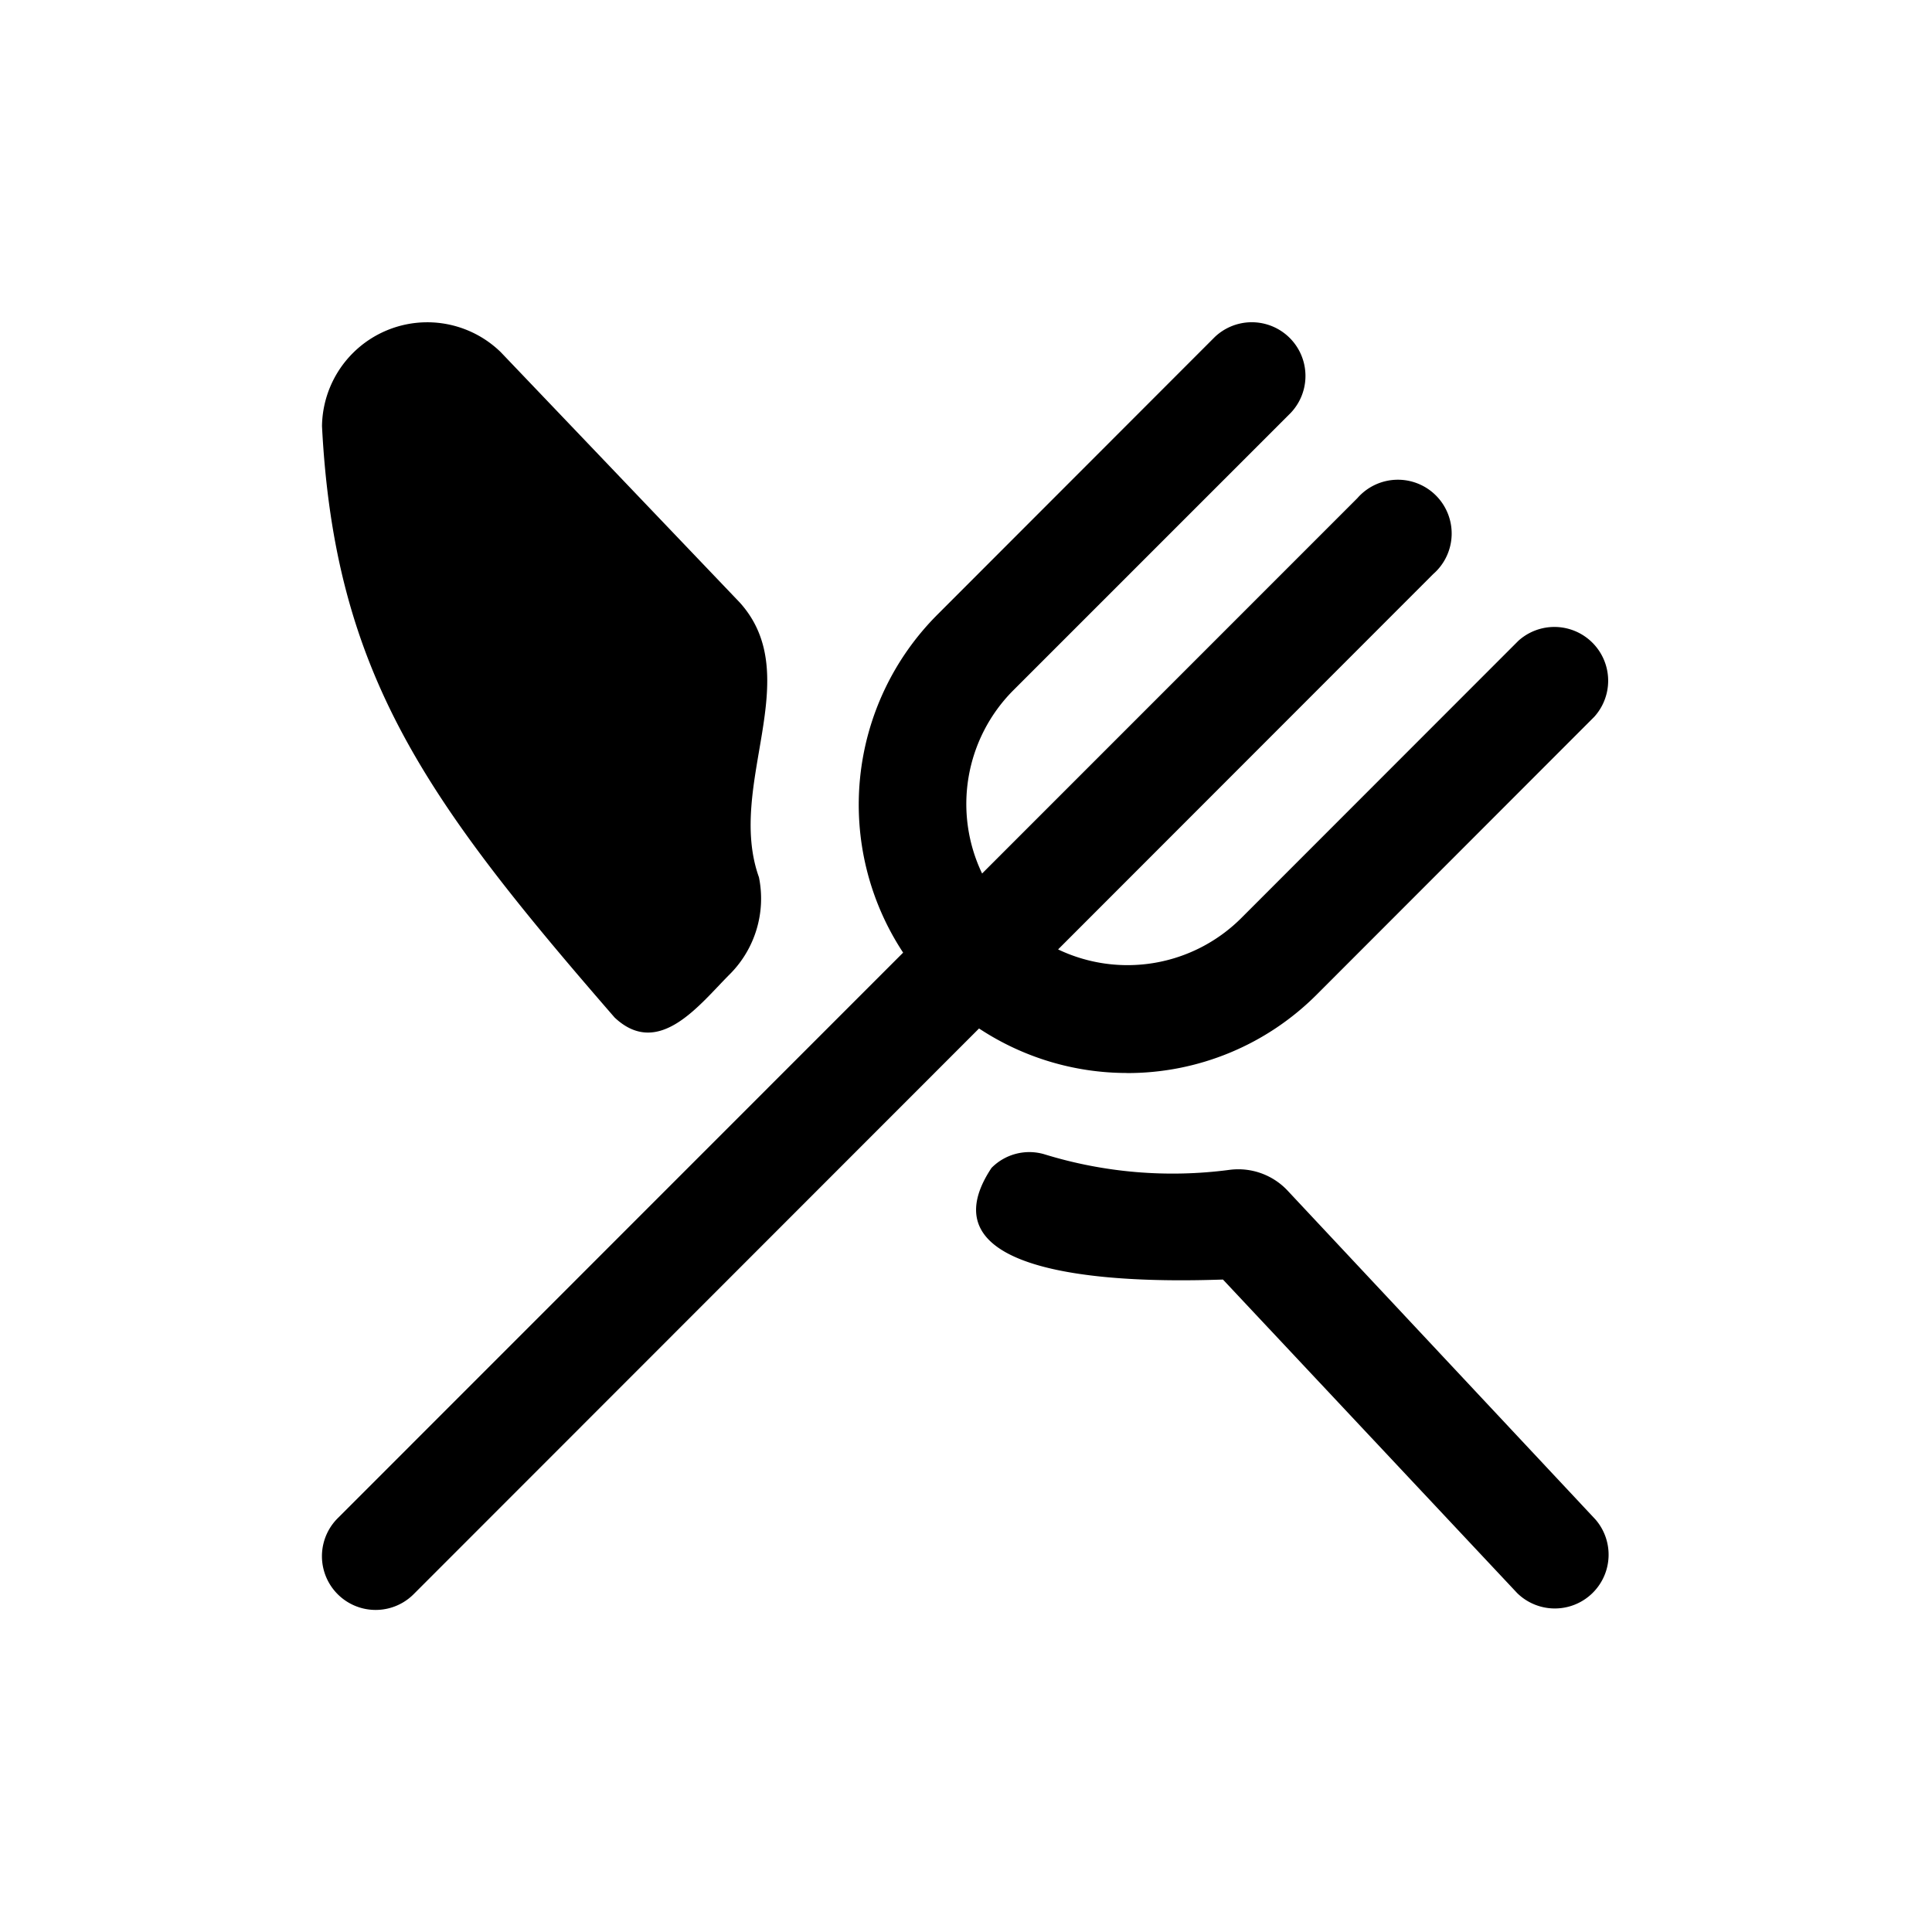 <svg xmlns="http://www.w3.org/2000/svg" fill="none" viewBox="0 0 24 24"><path fill="currentColor" d="M19.819 18.875a.668.668 0 0 1-.972.915l-3.655-3.895c-.691.022-3.872.117-2.875-1.387a.66.66 0 0 1 .654-.17 5.4 5.4 0 0 0 2.305.194.84.84 0 0 1 .727.267zm-5.82-5.545a3.32 3.32 0 0 0 2.358-.975l3.447-3.45a.668.668 0 0 0-.942-.945l-3.448 3.45a2 2 0 0 1-2.27.384l4.66-4.663a.668.668 0 1 0-.942-.943L12.2 10.851a2 2 0 0 1 .384-2.272l3.449-3.449a.667.667 0 0 0-.943-.943l-3.447 3.45a3.34 3.34 0 0 0-.424 4.197L4.195 18.86a.667.667 0 0 0 .943.944l7.024-7.028c.545.36 1.184.553 1.838.553zm-6.364-.69c.552.52 1.062-.171 1.434-.541a1.33 1.33 0 0 0 .359-1.201c-.411-1.149.594-2.49-.238-3.413L6.22 4.374a1.308 1.308 0 0 0-2.22.92C4.158 8.37 5.29 9.94 7.635 12.64"/></svg>